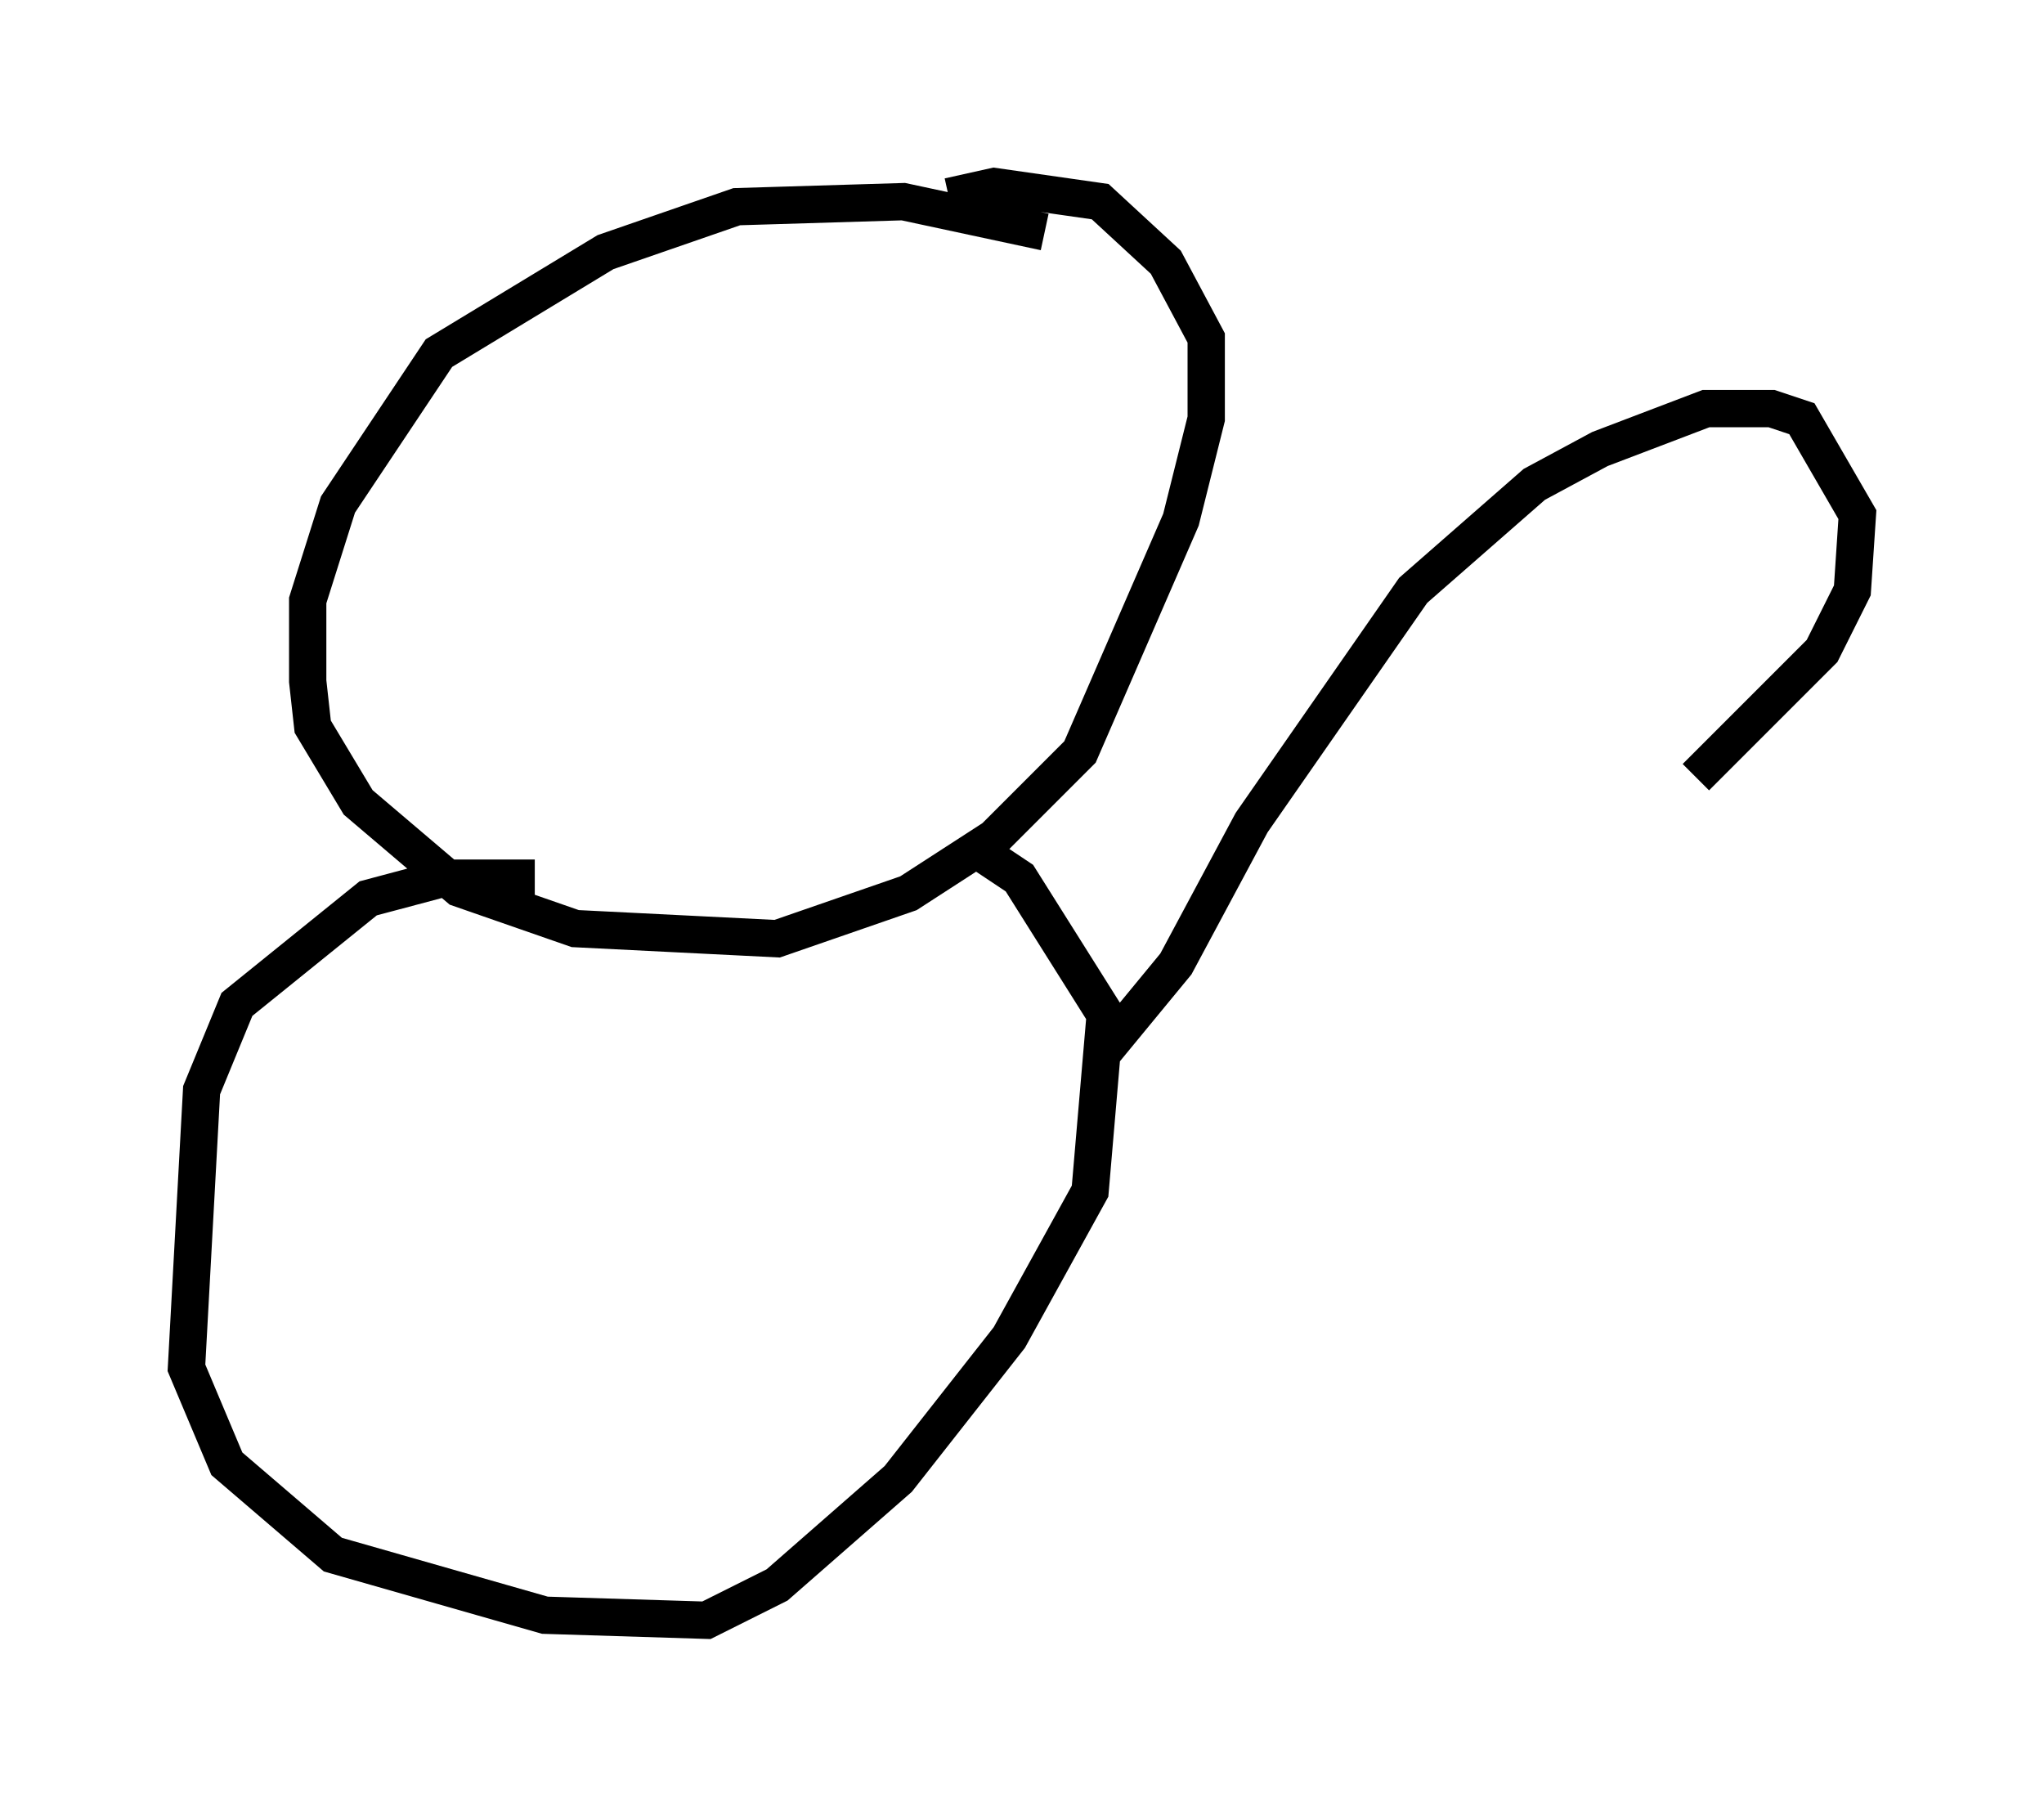 <?xml version="1.0" encoding="utf-8" ?>
<svg baseProfile="full" height="48.43" version="1.1" width="54.79" xmlns="http://www.w3.org/2000/svg" xmlns:ev="http://www.w3.org/2001/xml-events" xmlns:xlink="http://www.w3.org/1999/xlink"><defs /><rect fill="white" height="48.43" width="54.79" x="0" y="0" /><path d="M28.68, 6.894 m-0.677, -0.677 l-3.789, -0.812 -4.465, 0.135 l-3.518, 1.218 -4.465, 2.706 l-2.706, 4.059 -0.812, 2.571 l0.0, 2.165 0.135, 1.218 l1.218, 2.03 2.706, 2.3 l3.112, 1.083 5.413, 0.271 l3.518, -1.218 2.3, -1.488 l2.3, -2.3 2.706, -6.225 l0.677, -2.706 0.0, -2.165 l-1.083, -2.03 -1.759, -1.624 l-2.842, -0.406 -1.218, 0.271 m-11.096, 18.268 l-2.436, 0.0 -2.03, 0.541 l-3.518, 2.842 -0.947, 2.3 l-0.406, 7.442 1.083, 2.571 l2.842, 2.436 5.683, 1.624 l4.33, 0.135 1.894, -0.947 l3.248, -2.842 2.977, -3.789 l2.165, -3.924 0.406, -4.736 l-2.3, -3.654 -1.218, -0.812 m3.518, 5.413 l1.894, -2.3 2.03, -3.789 l4.33, -6.225 3.248, -2.842 l1.759, -0.947 2.842, -1.083 l1.759, 0.0 0.812, 0.271 l1.488, 2.571 -0.135, 2.03 l-0.812, 1.624 -3.383, 3.383 " fill="none" stroke="black" stroke-width="1" /></svg>